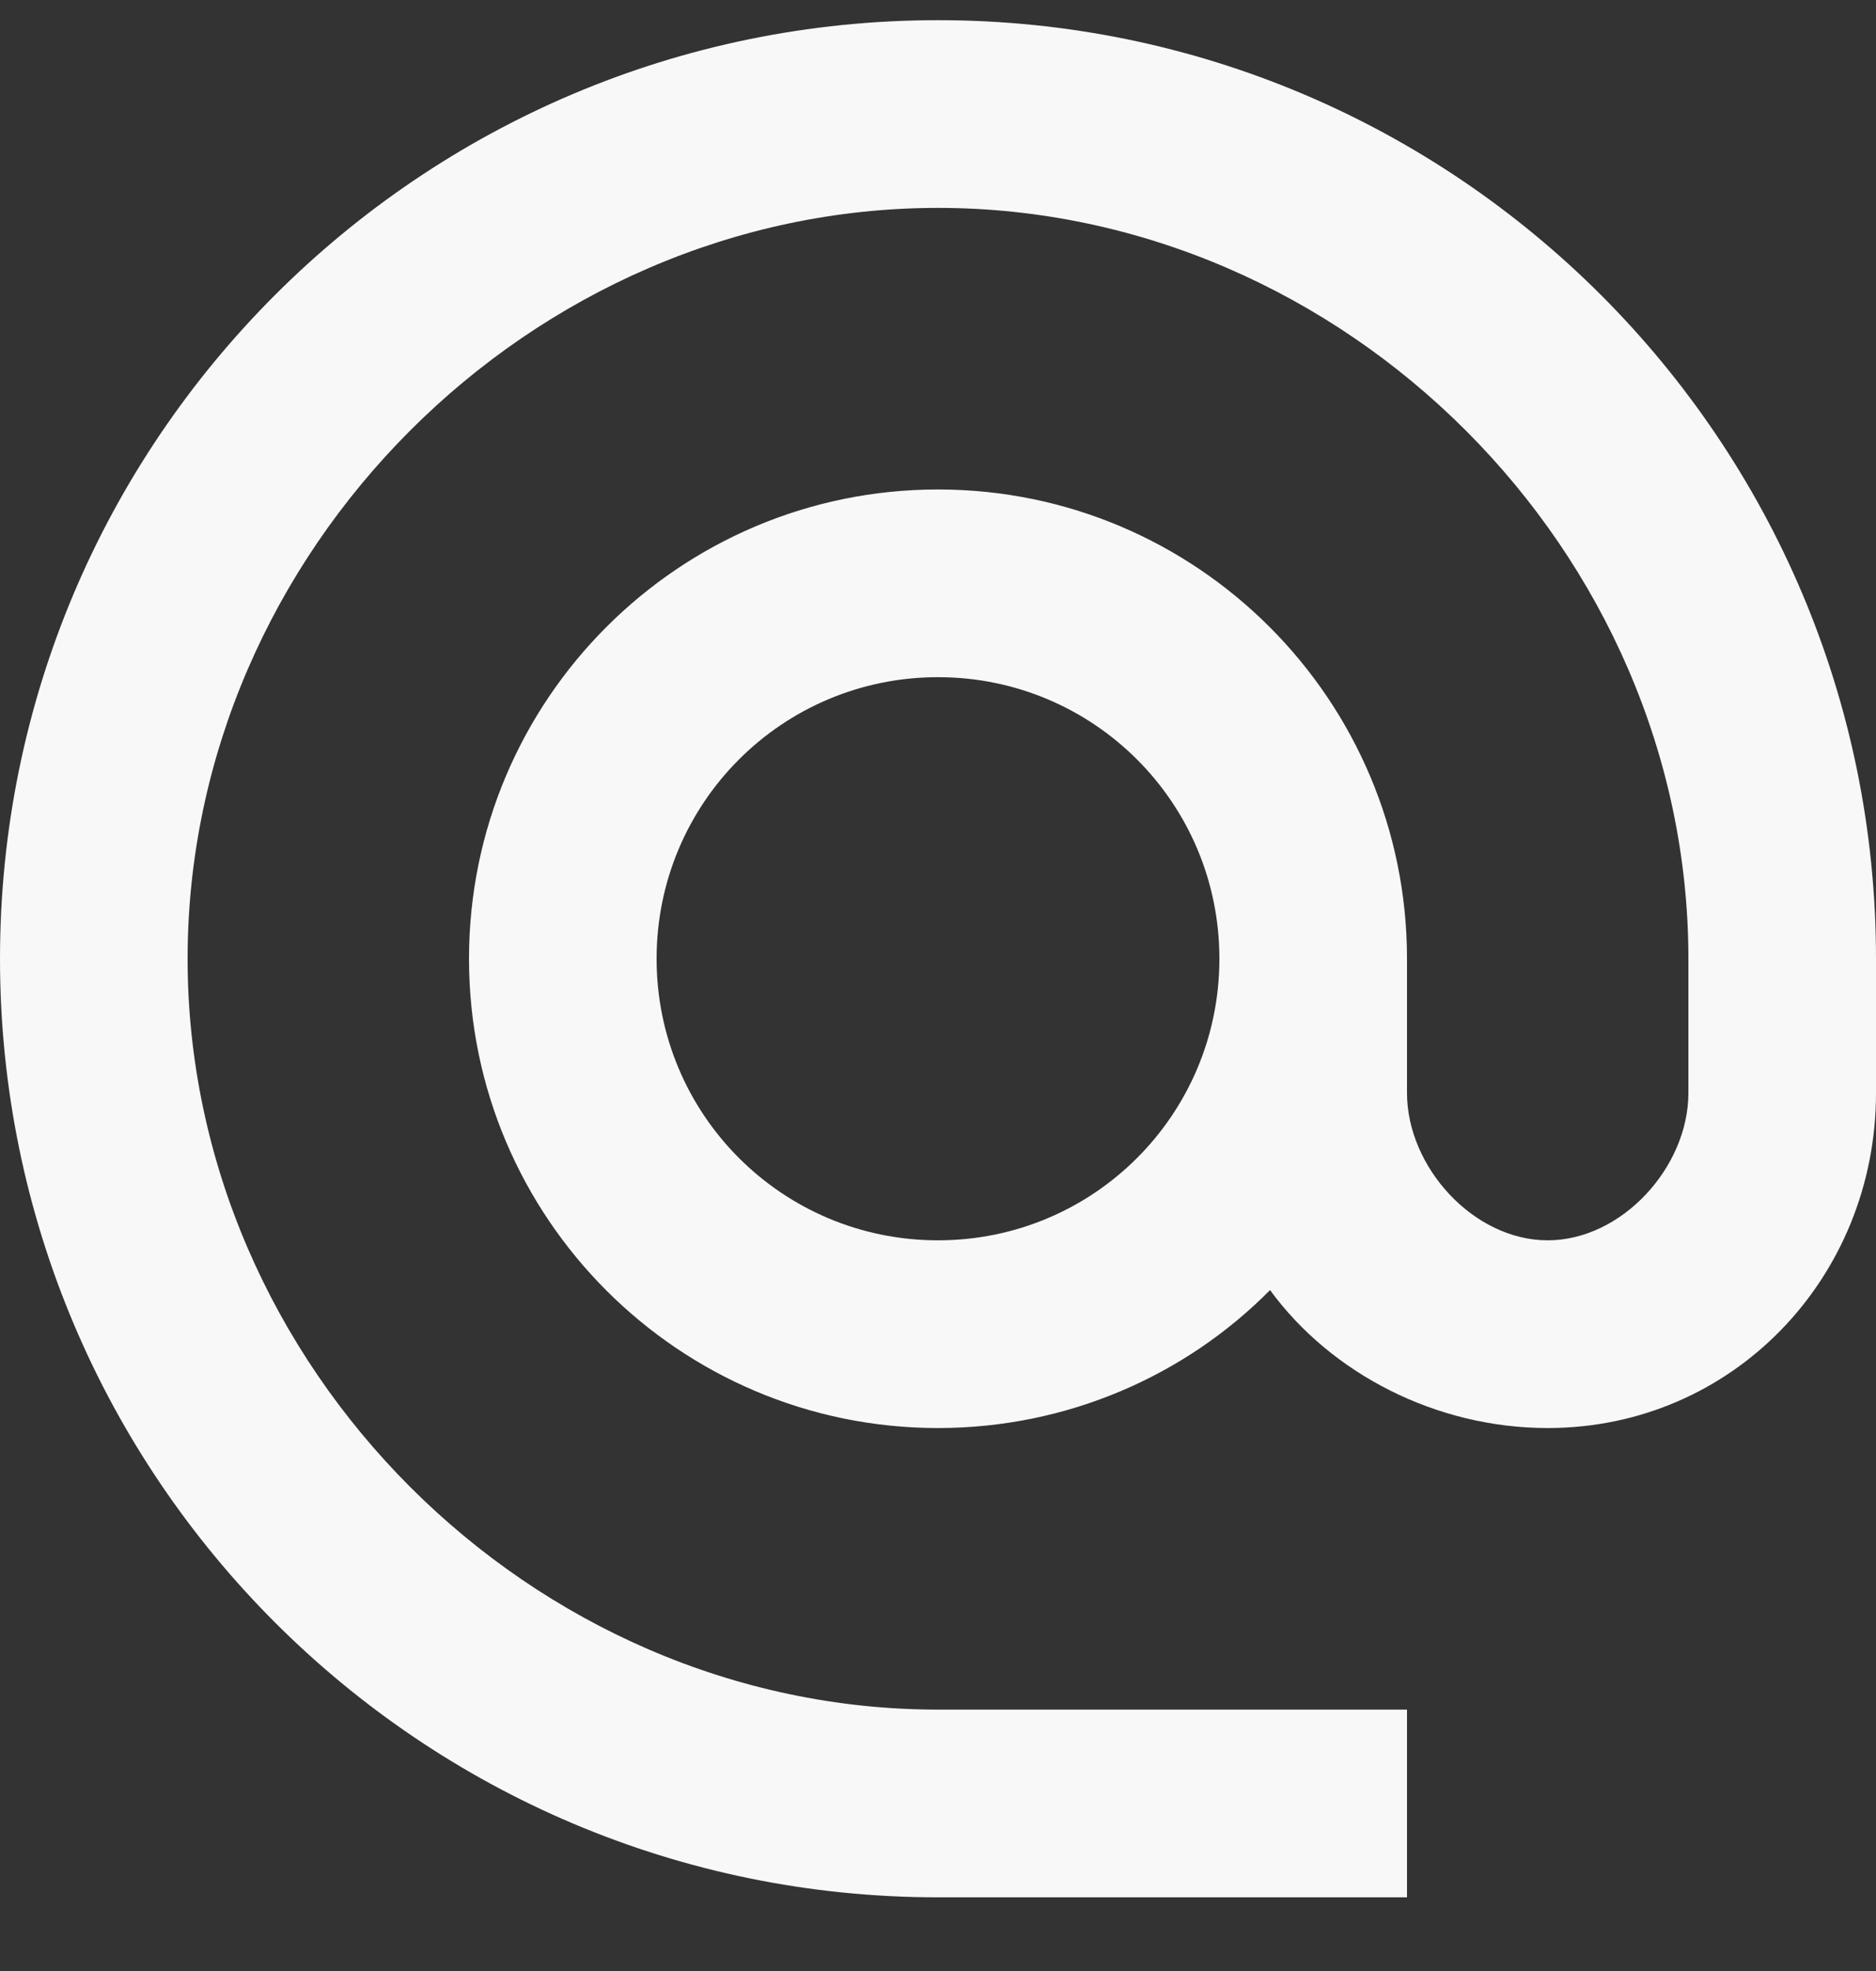 <svg width="20" height="21" viewBox="0 0 20 21" fill="none" xmlns="http://www.w3.org/2000/svg">
<rect x="0" y="0" width="20" height="21" fill="#333333" stroke="none"/>
<path d="M10 0.215C4.48 0.215 0 4.695 0 10.215C0 15.735 4.48 20.215 10 20.215H15V18.215H10C5.66 18.215 2 14.555 2 10.215C2 5.875 5.66 2.215 10 2.215C14.34 2.215 18 5.875 18 10.215V11.645C18 12.435 17.29 13.215 16.5 13.215C15.71 13.215 15 12.435 15 11.645V10.215C15 7.455 12.76 5.215 10 5.215C7.24 5.215 5 7.455 5 10.215C5 12.975 7.24 15.215 10 15.215C11.38 15.215 12.64 14.655 13.54 13.745C14.19 14.635 15.31 15.215 16.5 15.215C18.47 15.215 20 13.615 20 11.645V10.215C20 4.695 15.52 0.215 10 0.215ZM10 13.215C8.34 13.215 7 11.875 7 10.215C7 8.555 8.34 7.215 10 7.215C11.66 7.215 13 8.555 13 10.215C13 11.875 11.66 13.215 10 13.215Z" fill="#F8F8F8"/>
</svg>
